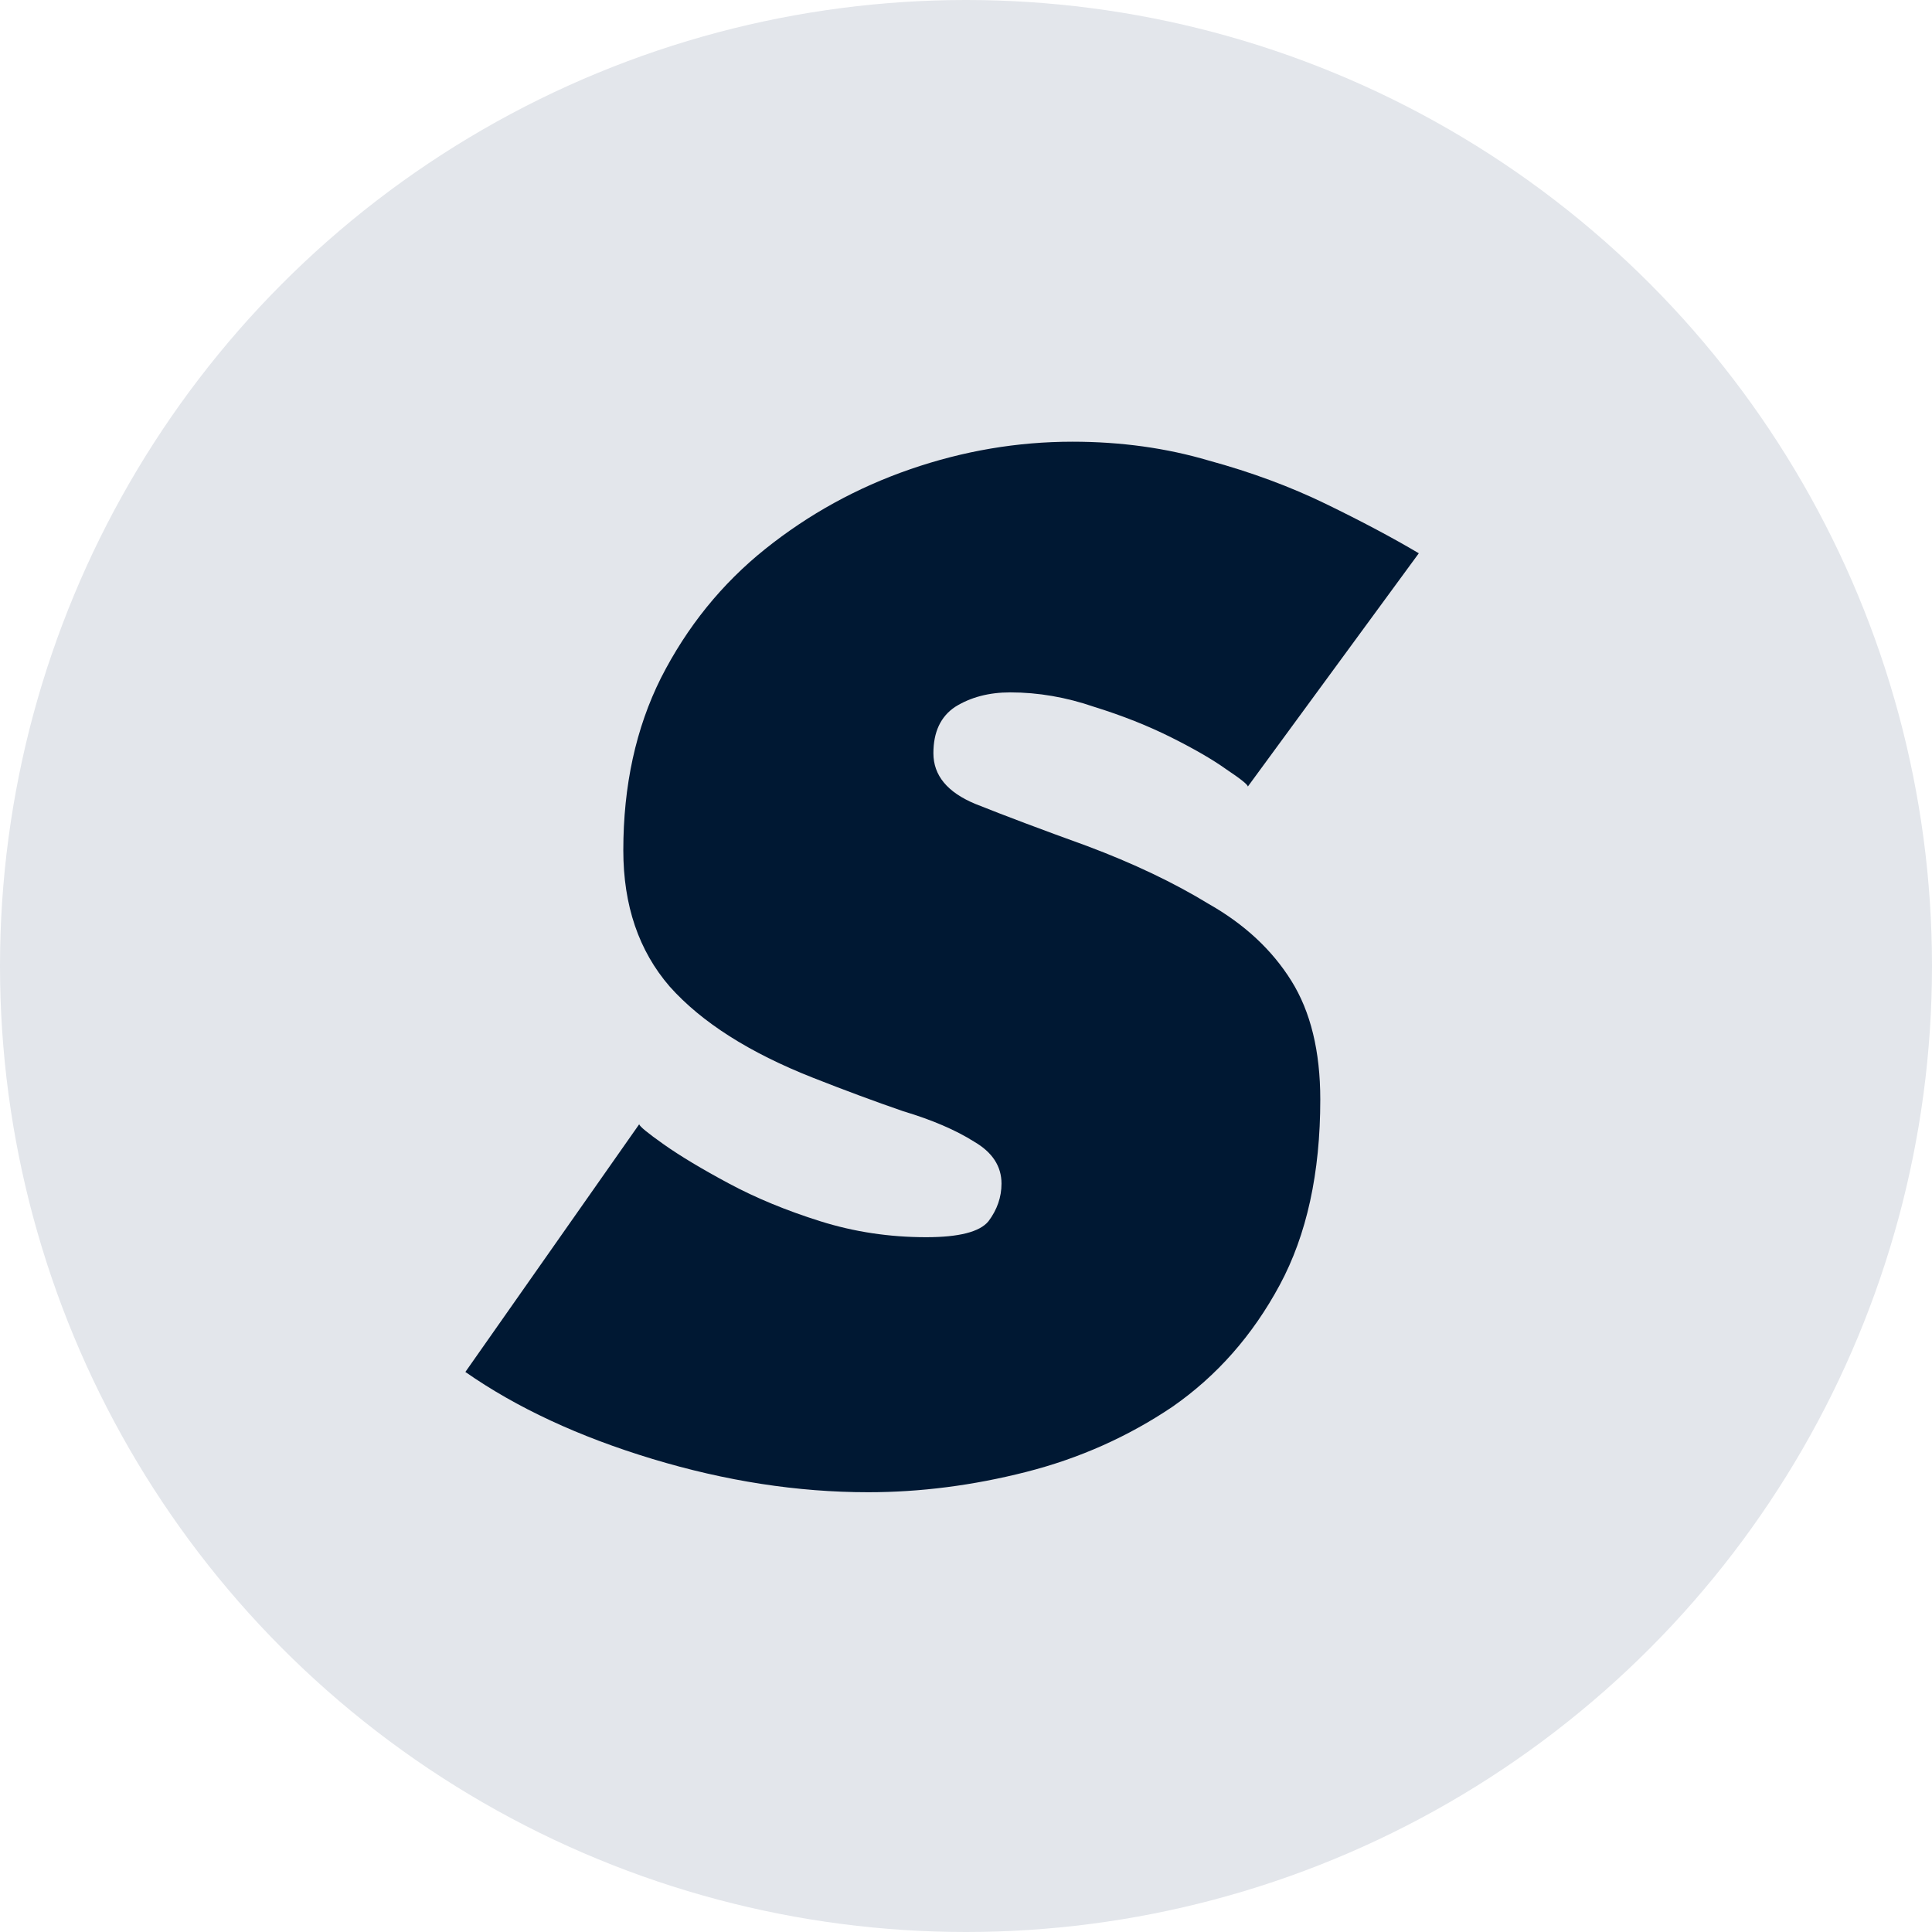<svg width="64" height="64" viewBox="0 0 64 64" fill="none" xmlns="http://www.w3.org/2000/svg">
<circle cx="32" cy="32" r="32" fill="#E3E6EB"/>
<path d="M28.76 49.432C26.424 49.432 24.04 49.064 21.608 48.328C19.176 47.592 17.112 46.632 15.416 45.448L21.176 37.24C21.176 37.304 21.448 37.528 21.992 37.912C22.536 38.296 23.256 38.728 24.152 39.208C25.048 39.688 26.056 40.104 27.176 40.456C28.296 40.808 29.464 40.984 30.68 40.984C31.768 40.984 32.456 40.808 32.744 40.456C33.032 40.072 33.176 39.656 33.176 39.208C33.176 38.632 32.872 38.168 32.264 37.816C31.656 37.432 30.872 37.096 29.912 36.808C28.984 36.488 27.992 36.12 26.936 35.704C24.824 34.872 23.24 33.864 22.184 32.68C21.16 31.496 20.648 29.992 20.648 28.168C20.648 26.024 21.064 24.12 21.896 22.456C22.76 20.76 23.912 19.336 25.352 18.184C26.792 17.032 28.392 16.152 30.152 15.544C31.912 14.936 33.704 14.632 35.528 14.632C37.128 14.632 38.632 14.84 40.04 15.256C41.448 15.64 42.744 16.12 43.928 16.696C45.112 17.272 46.136 17.816 47 18.328L41.336 26.056C41.336 25.992 41.096 25.8 40.616 25.48C40.168 25.16 39.56 24.808 38.792 24.424C38.024 24.04 37.176 23.704 36.248 23.416C35.32 23.096 34.392 22.936 33.464 22.936C32.76 22.936 32.152 23.096 31.64 23.416C31.16 23.736 30.92 24.248 30.92 24.952C30.92 25.688 31.384 26.248 32.312 26.632C33.272 27.016 34.504 27.48 36.008 28.024C37.544 28.6 38.888 29.24 40.04 29.944C41.224 30.616 42.136 31.464 42.776 32.488C43.416 33.512 43.736 34.824 43.736 36.424C43.736 38.856 43.288 40.904 42.392 42.568C41.496 44.232 40.312 45.576 38.84 46.6C37.368 47.592 35.752 48.312 33.992 48.76C32.232 49.208 30.488 49.432 28.76 49.432Z" fill="#001833"/>
</svg>
